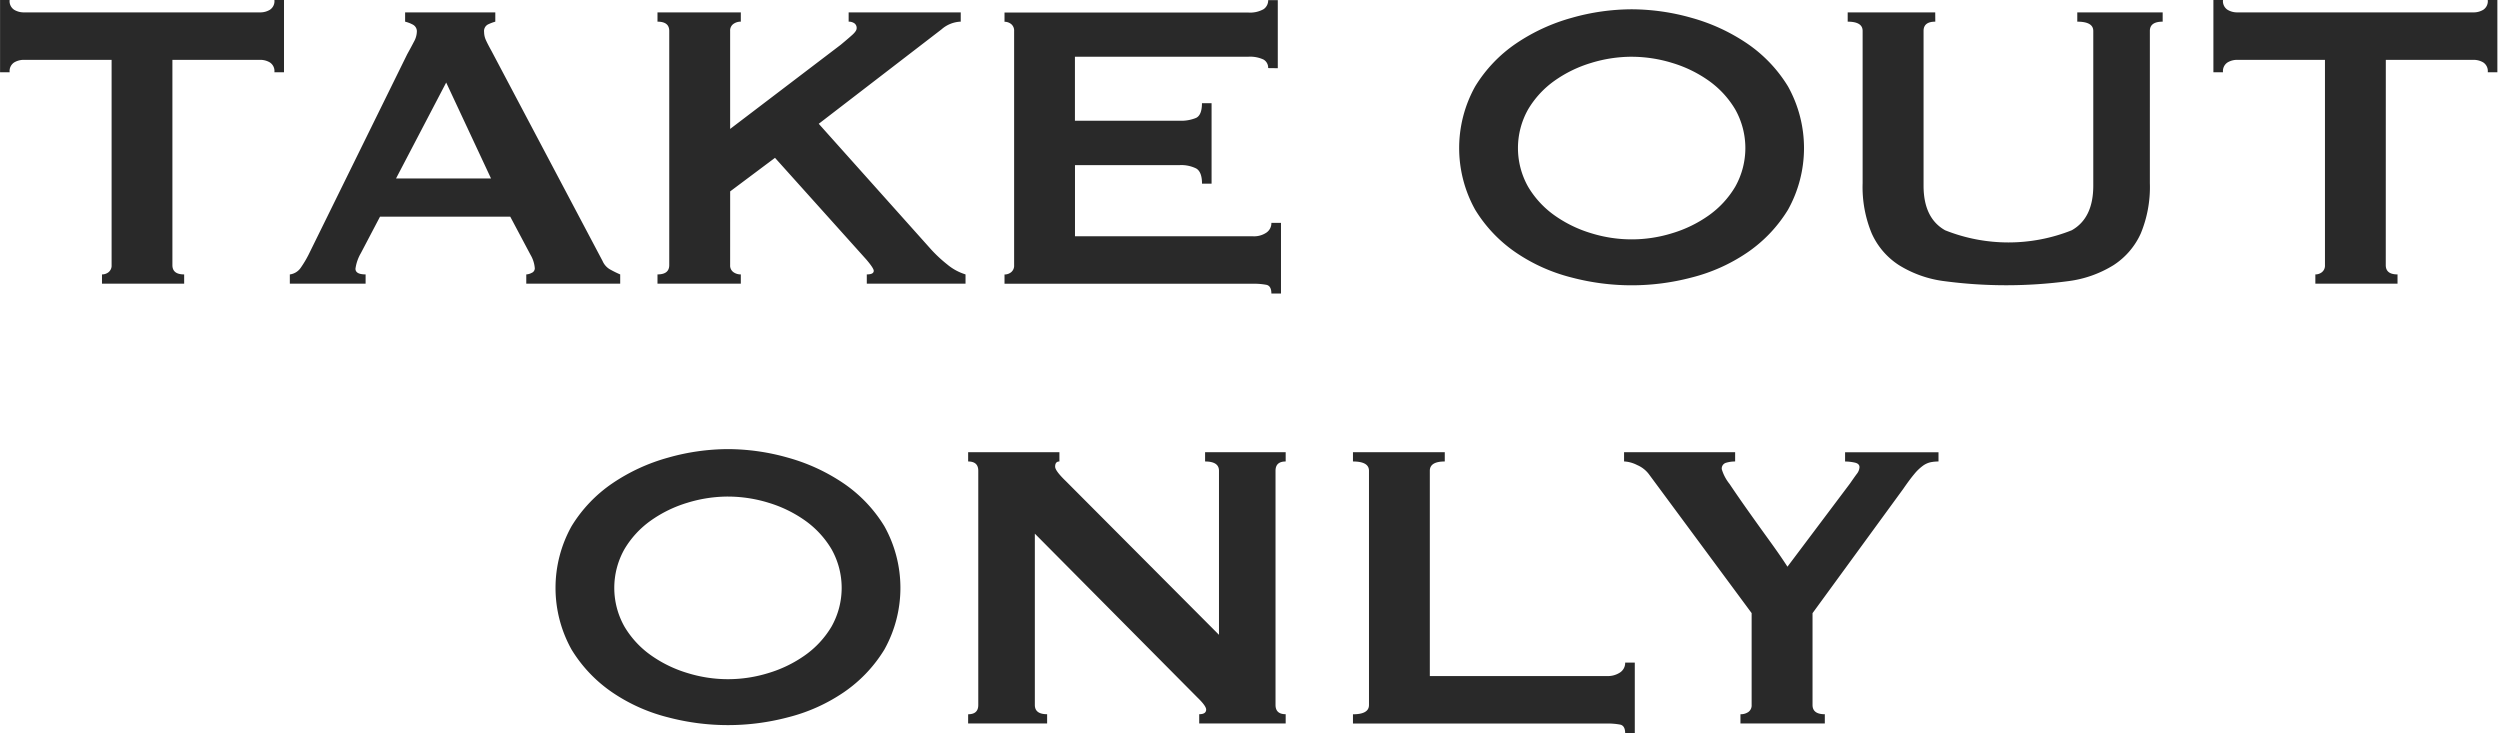 <svg xmlns="http://www.w3.org/2000/svg" width="216" height="63.362"><path d="M14.896 22.91q0 .8 1.016.8v.8h-7.1v-.8a.9.9 0 00.575-.2.719.719 0 00.255-.6V5.171H2.034a1.614 1.614 0 00-.807.222.888.888 0 00-.393.848H.005V0h.829a.885.885 0 00.393.847 1.6 1.6 0 00.807.223h20.475a1.6 1.6 0 00.806-.223.886.886 0 00.393-.847h.83v6.241h-.83a.889.889 0 00-.393-.848 1.613 1.613 0 00-.806-.222h-7.613zm10.145.802a1.353 1.353 0 00.944-.579 9.316 9.316 0 00.668-1.115L35.185 4.68c.214-.385.408-.743.576-1.069a1.9 1.9 0 00.254-.847.653.653 0 00-.322-.624 2.809 2.809 0 00-.691-.268v-.8h7.792v.8a3.882 3.882 0 00-.644.245.645.645 0 00-.324.646 1.712 1.712 0 00.161.714c.107.237.27.549.484.936l9.592 18.14a1.534 1.534 0 00.623.713 9.314 9.314 0 00.9.445v.8H45.47v-.8a1.121 1.121 0 00.461-.133.427.427 0 00.276-.4 2.709 2.709 0 00-.369-1.16l-1.753-3.3H32.834l-1.661 3.164a3.655 3.655 0 00-.461 1.336c0 .328.292.49.876.49v.8h-6.547zm17.384-8.291l-3.874-8.29-4.334 8.29zm20.659 7.488a.694.694 0 00.277.6 1.068 1.068 0 00.646.2v.8h-7.2v-.8q1.014 0 1.016-.8V2.672q0-.8-1.016-.8v-.8h7.2v.8a1.072 1.072 0 00-.646.2.694.694 0 00-.277.6v8.468l9.546-7.264q.646-.535 1.016-.869c.245-.224.368-.408.368-.557a.488.488 0 00-.207-.445.873.873 0 00-.484-.135v-.8h9.685v.8a2.655 2.655 0 00-1.662.668L70.74 10.695l9.685 10.831a11.533 11.533 0 001.406 1.314 4.553 4.553 0 001.591.869v.8h-8.531v-.8c.4 0 .6-.1.6-.312q0-.222-.646-.98l-7.885-8.781-3.874 2.9zm46.485-17.026a.813.813 0 00-.393-.734 2.73 2.73 0 00-1.361-.245H92.874v5.527h9.039a3.363 3.363 0 001.429-.245q.507-.244.507-1.271h.831v6.954h-.826q0-1.024-.507-1.315a2.92 2.92 0 00-1.429-.288h-9.039v6.15h15.4a1.908 1.908 0 001.13-.312.987.987 0 00.438-.847h.83v6.107h-.83c0-.446-.147-.7-.438-.757a5.742 5.742 0 00-1.13-.091H86.79v-.8a.9.9 0 00.576-.2.721.721 0 00.254-.6V2.681a.721.721 0 00-.254-.6.9.9 0 00-.576-.2v-.8h21.027a2.377 2.377 0 001.361-.29.925.925 0 00.393-.781h.83v5.883zm31.402-5.08a19.132 19.132 0 015.166.735 16.281 16.281 0 014.795 2.207 12.118 12.118 0 013.552 3.722 10.953 10.953 0 010 10.653 12.11 12.11 0 01-3.552 3.722 15.08 15.08 0 01-4.795 2.139 20.282 20.282 0 01-10.33 0 15.1 15.1 0 01-4.8-2.139 12.108 12.108 0 01-3.552-3.722 10.946 10.946 0 010-10.653 12.117 12.117 0 013.552-3.722 16.306 16.306 0 014.8-2.207 19.128 19.128 0 015.164-.735zm0 4.1a11.928 11.928 0 00-3.5.535 10.869 10.869 0 00-3.16 1.538 8.1 8.1 0 00-2.282 2.474 6.81 6.81 0 000 6.686 8.1 8.1 0 002.282 2.473 10.859 10.859 0 003.16 1.539 11.781 11.781 0 007.01 0 10.863 10.863 0 003.159-1.539 8.114 8.114 0 002.282-2.473 6.81 6.81 0 000-6.686 8.12 8.12 0 00-2.282-2.474 10.873 10.873 0 00-3.159-1.538 11.945 11.945 0 00-3.51-.534zm26.239-3.031q-1.014 0-1.014.8v13.371q0 2.809 1.867 3.855a14.765 14.765 0 0010.93 0q1.866-1.046 1.866-3.855V2.672q0-.8-1.382-.8v-.8h7.378v.8q-1.109 0-1.107.8V15.82a10.5 10.5 0 01-.783 4.346 6.376 6.376 0 01-2.352 2.74 9.753 9.753 0 01-3.9 1.383 40.723 40.723 0 01-10.745 0 9.722 9.722 0 01-3.9-1.383 6.35 6.35 0 01-2.352-2.74 10.449 10.449 0 01-.785-4.346V2.672c0-.535-.432-.8-1.291-.8v-.8h7.563zm38.921 21.038q0 .8 1.016.8v.8h-7.1v-.8a.9.9 0 00.575-.2.719.719 0 00.255-.6V5.171h-7.608a1.608 1.608 0 00-.807.222.888.888 0 00-.394.848h-.83V0h.83a.886.886 0 00.394.847 1.6 1.6 0 00.807.223h20.475a1.6 1.6 0 00.807-.223.886.886 0 00.391-.847h.831v6.241h-.831a.889.889 0 00-.391-.848 1.616 1.616 0 00-.807-.222h-7.61zM62.897 38.803a19.116 19.116 0 015.164.735 16.309 16.309 0 014.8 2.207 12.093 12.093 0 013.55 3.722 10.936 10.936 0 010 10.653 12.085 12.085 0 01-3.55 3.722 15.1 15.1 0 01-4.8 2.139 20.278 20.278 0 01-10.329 0 15.087 15.087 0 01-4.8-2.139 12.111 12.111 0 01-3.551-3.722 10.943 10.943 0 010-10.653 12.119 12.119 0 013.551-3.722 16.289 16.289 0 014.8-2.207 19.127 19.127 0 015.165-.735zm0 4.1a11.928 11.928 0 00-3.505.535 10.864 10.864 0 00-3.159 1.538 8.084 8.084 0 00-2.282 2.474 6.81 6.81 0 000 6.686 8.078 8.078 0 002.282 2.473 10.854 10.854 0 003.159 1.539 11.781 11.781 0 007.01 0 10.848 10.848 0 003.158-1.539 8.1 8.1 0 002.284-2.473 6.814 6.814 0 000-6.686 8.108 8.108 0 00-2.284-2.474 10.858 10.858 0 00-3.158-1.538 11.933 11.933 0 00-3.505-.534zm20.751 18.809q.876 0 .875-.8v-20.24q0-.8-.875-.8v-.8h7.886v.8q-.369 0-.37.447 0 .357.922 1.247l13.234 13.282V40.672q0-.8-1.2-.8v-.8h6.963v.8q-.877 0-.877.8v20.235q0 .8.877.8v.8h-7.471v-.8c.4 0 .6-.133.6-.4q0-.311-.737-1.026L89.41 46.108v14.8c0 .535.352.8 1.061.8v.8h-6.826zm56.767 1.65q0-.669-.438-.757a5.735 5.735 0 00-1.13-.091h-21.951v-.8q1.384 0 1.384-.8V40.672q0-.8-1.384-.8v-.8h7.933v.8c-.862 0-1.292.268-1.292.8v17.739h15.31a1.908 1.908 0 001.13-.312.987.987 0 00.438-.848h.831v6.107zm9.501-24.29v.8a2.741 2.741 0 00-.784.111.516.516 0 00-.37.557 3.716 3.716 0 00.669 1.271q.668 1 1.569 2.273t1.867 2.608q.968 1.336 1.569 2.271l5.394-7.175c.247-.356.446-.639.6-.846a1.008 1.008 0 00.23-.58c0-.208-.146-.342-.437-.4a4.073 4.073 0 00-.808-.089v-.8h8.071v.8a3.4 3.4 0 00-.693.067 1.785 1.785 0 00-.668.312 4.071 4.071 0 00-.738.713q-.393.468-.945 1.271l-7.839 10.741v7.933q0 .8 1.061.8v.8h-7.289v-.8a1.149 1.149 0 00.691-.2.693.693 0 00.275-.6v-7.938l-8.9-12.034a2.5 2.5 0 00-.991-.758 2.809 2.809 0 00-1.131-.312v-.8z" fill="#292929"/><path fill="none" d="M0 0h216v61H0z"/></svg>
